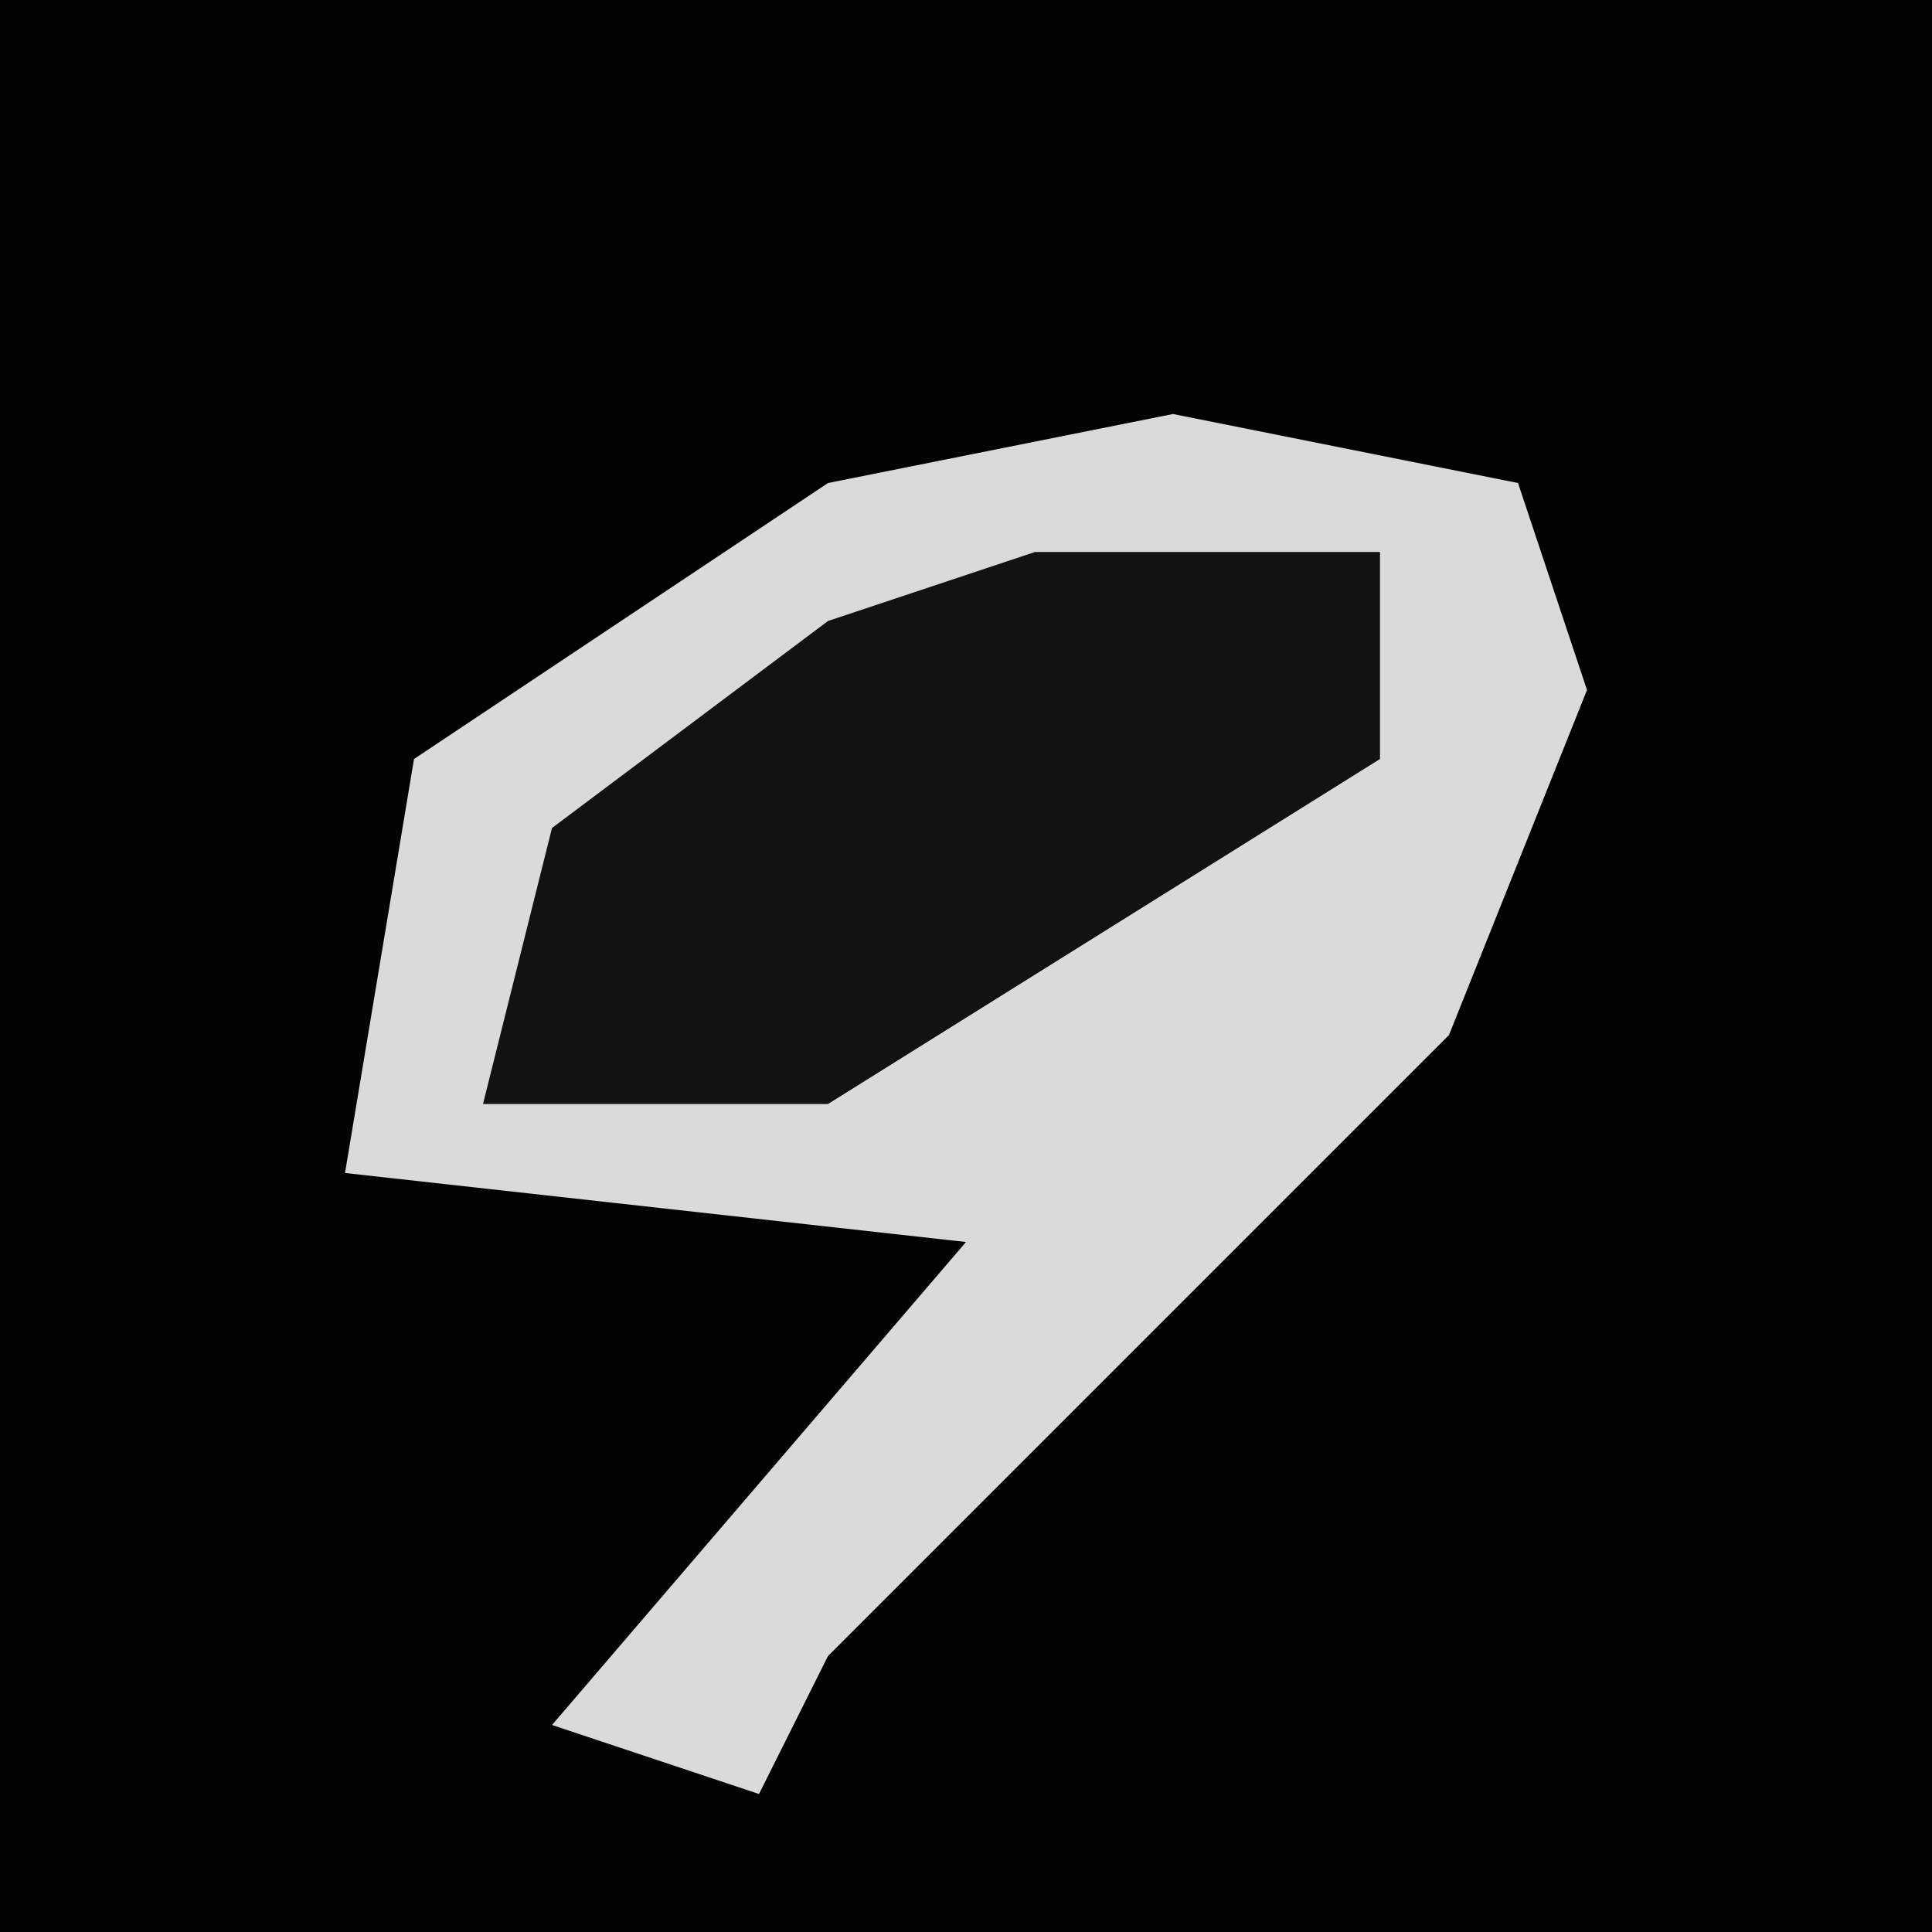 <?xml version="1.0" encoding="UTF-8"?>
<svg version="1.1" xmlns="http://www.w3.org/2000/svg" width="28" height="28">
<path d="M0,0 L28,0 L28,28 L0,28 Z " fill="#030303" transform="translate(0,0)"/>
<path d="M0,0 L5,1 L6,4 L4,9 L-5,18 L-6,20 L-9,19 L-3,12 L-12,11 L-11,5 L-5,1 Z " fill="#DADADA" transform="translate(17,6)"/>
<path d="M0,0 L5,0 L5,3 L-3,8 L-8,8 L-7,4 L-3,1 Z " fill="#121212" transform="translate(15,8)"/>
</svg>
